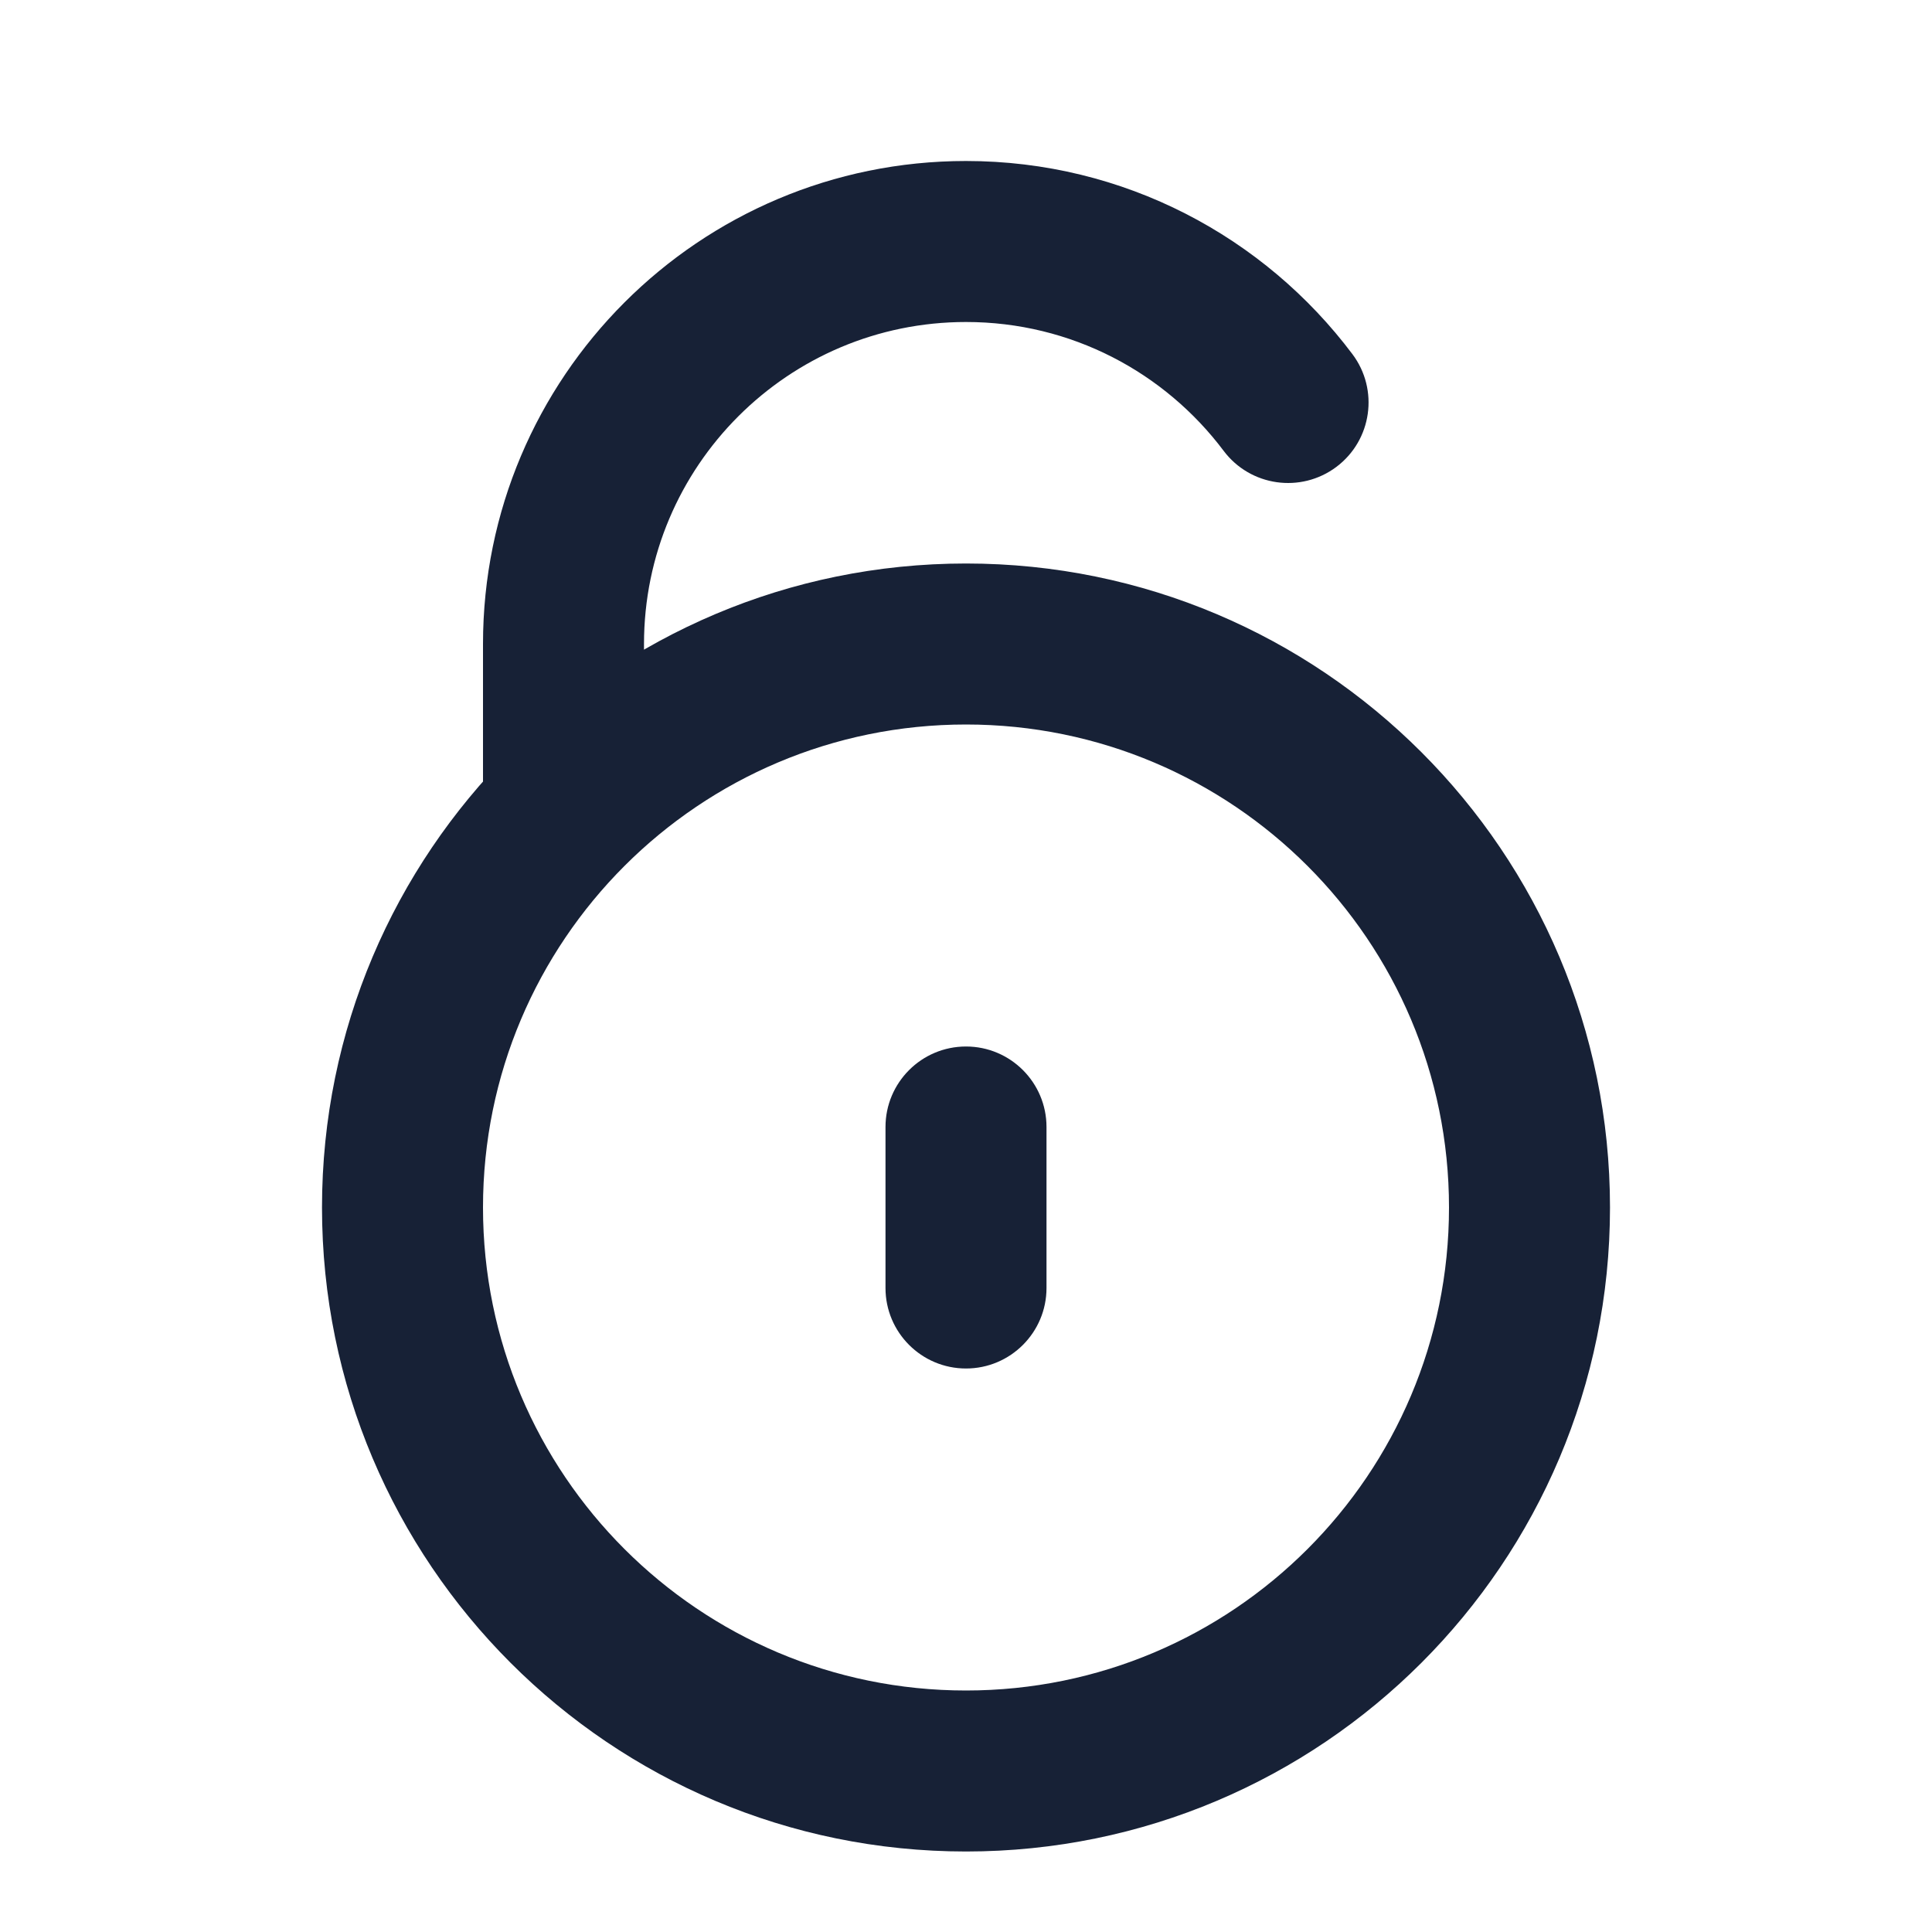 <svg width="24" height="24" viewBox="0 0 24 24" fill="none" xmlns="http://www.w3.org/2000/svg">
<path d="M6 10C6 10.552 6.448 11 7 11C7.552 11 8 10.552 8 10H6ZM15.201 5.601C15.533 6.042 16.159 6.131 16.601 5.8C17.043 5.468 17.132 4.841 16.8 4.399L15.201 5.601ZM13 14C13 13.448 12.552 13 12 13C11.448 13 11 13.448 11 14H13ZM11 16C11 16.552 11.448 17 12 17C12.552 17 13 16.552 13 16H11ZM8 8C8 5.791 9.791 4 12 4V2C8.686 2 6 4.686 6 8H8ZM8 10V8H6V10H8ZM12 4C13.308 4 14.469 4.627 15.201 5.601L16.8 4.399C15.707 2.944 13.964 2 12 2V4ZM18 15C18 18.314 15.314 21 12 21V23C16.418 23 20 19.418 20 15H18ZM12 21C8.686 21 6 18.314 6 15H4C4 19.418 7.582 23 12 23V21ZM6 15C6 11.686 8.686 9 12 9V7C7.582 7 4 10.582 4 15H6ZM12 9C15.314 9 18 11.686 18 15H20C20 10.582 16.418 7 12 7V9ZM11 14V16H13V14H11Z" fill="#172136"/>
</svg>
